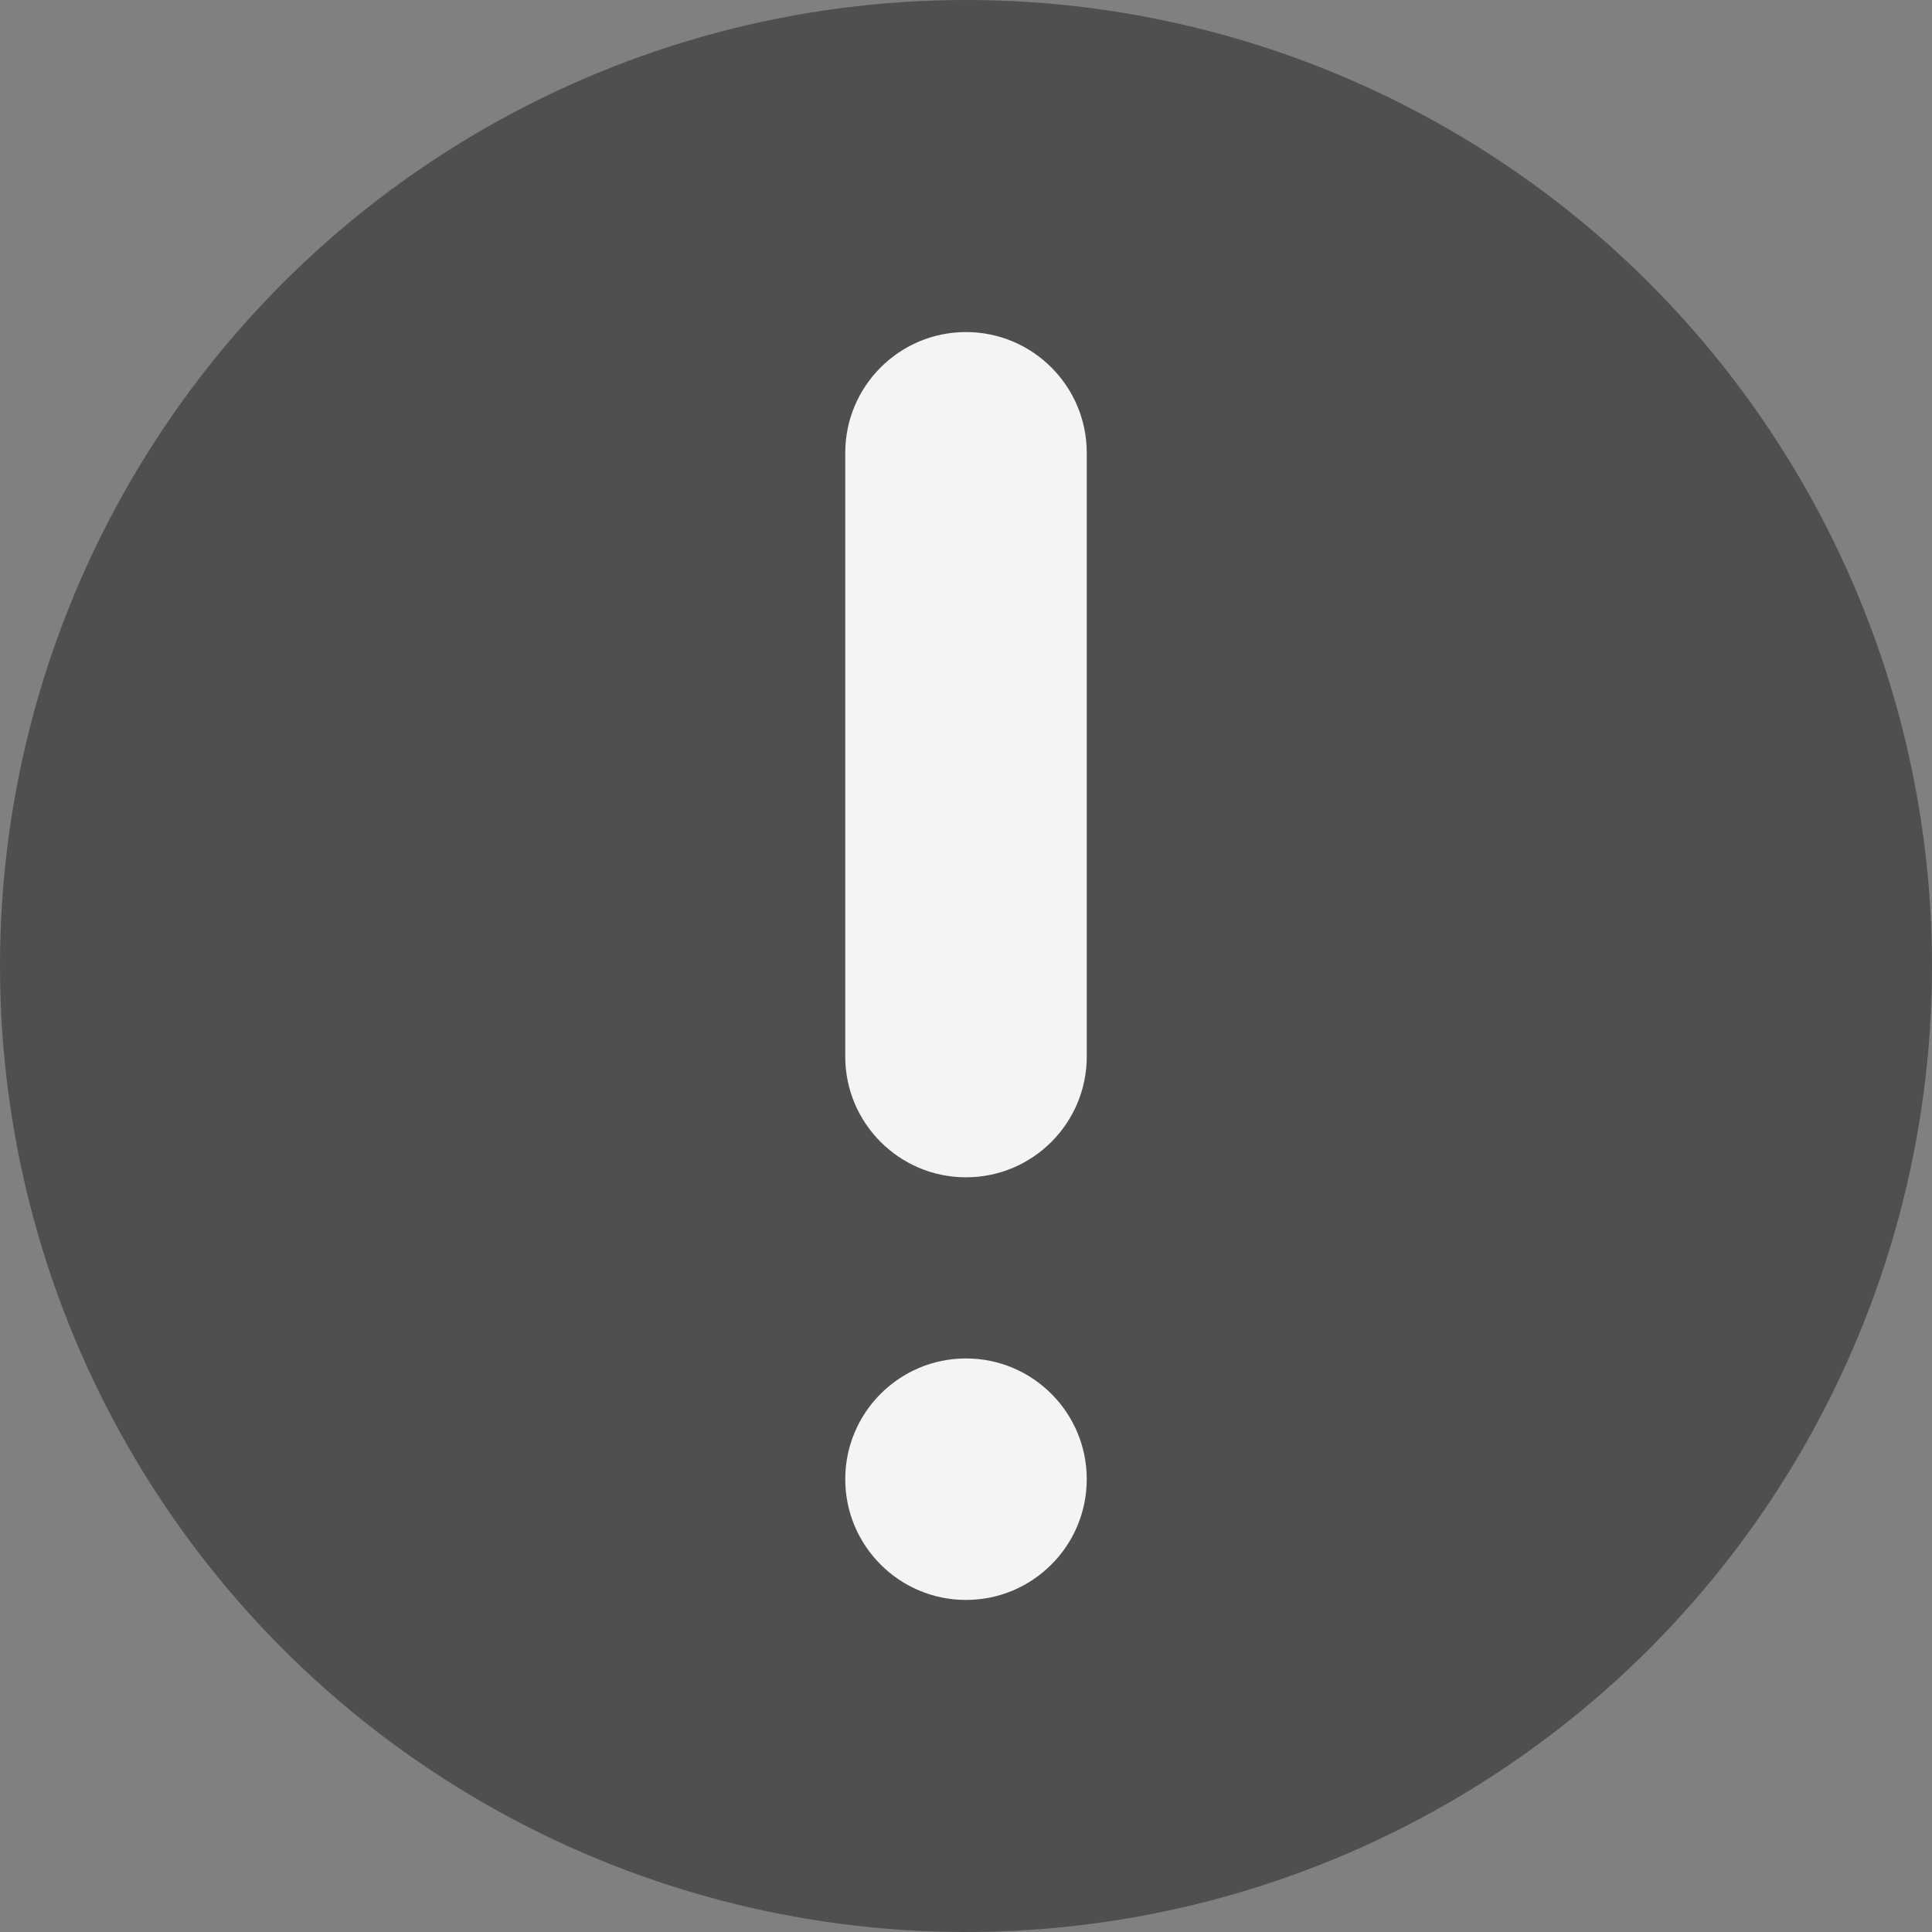 <svg width="16" height="16" viewBox="0 0 16 16" fill="none" xmlns="http://www.w3.org/2000/svg">
<rect x="0" y="0" width="16" height="16" fill="#808080" stroke="none"/>
<circle cx="8" cy="8" r="8" fill="#4F4F4F"/>
<path fill-rule="evenodd" clip-rule="evenodd" d="M8 2.75C7.448 2.75 7 3.198 7 3.75V8.75C7 9.302 7.448 9.75 8 9.75C8.552 9.75 9 9.302 9 8.75V3.75C9 3.198 8.552 2.75 8 2.75ZM8 13.25C8.552 13.25 9 12.802 9 12.25C9 11.698 8.552 11.25 8 11.25C7.448 11.25 7 11.698 7 12.25C7 12.802 7.448 13.25 8 13.25Z" fill="#F4F4F4"/>
</svg>
